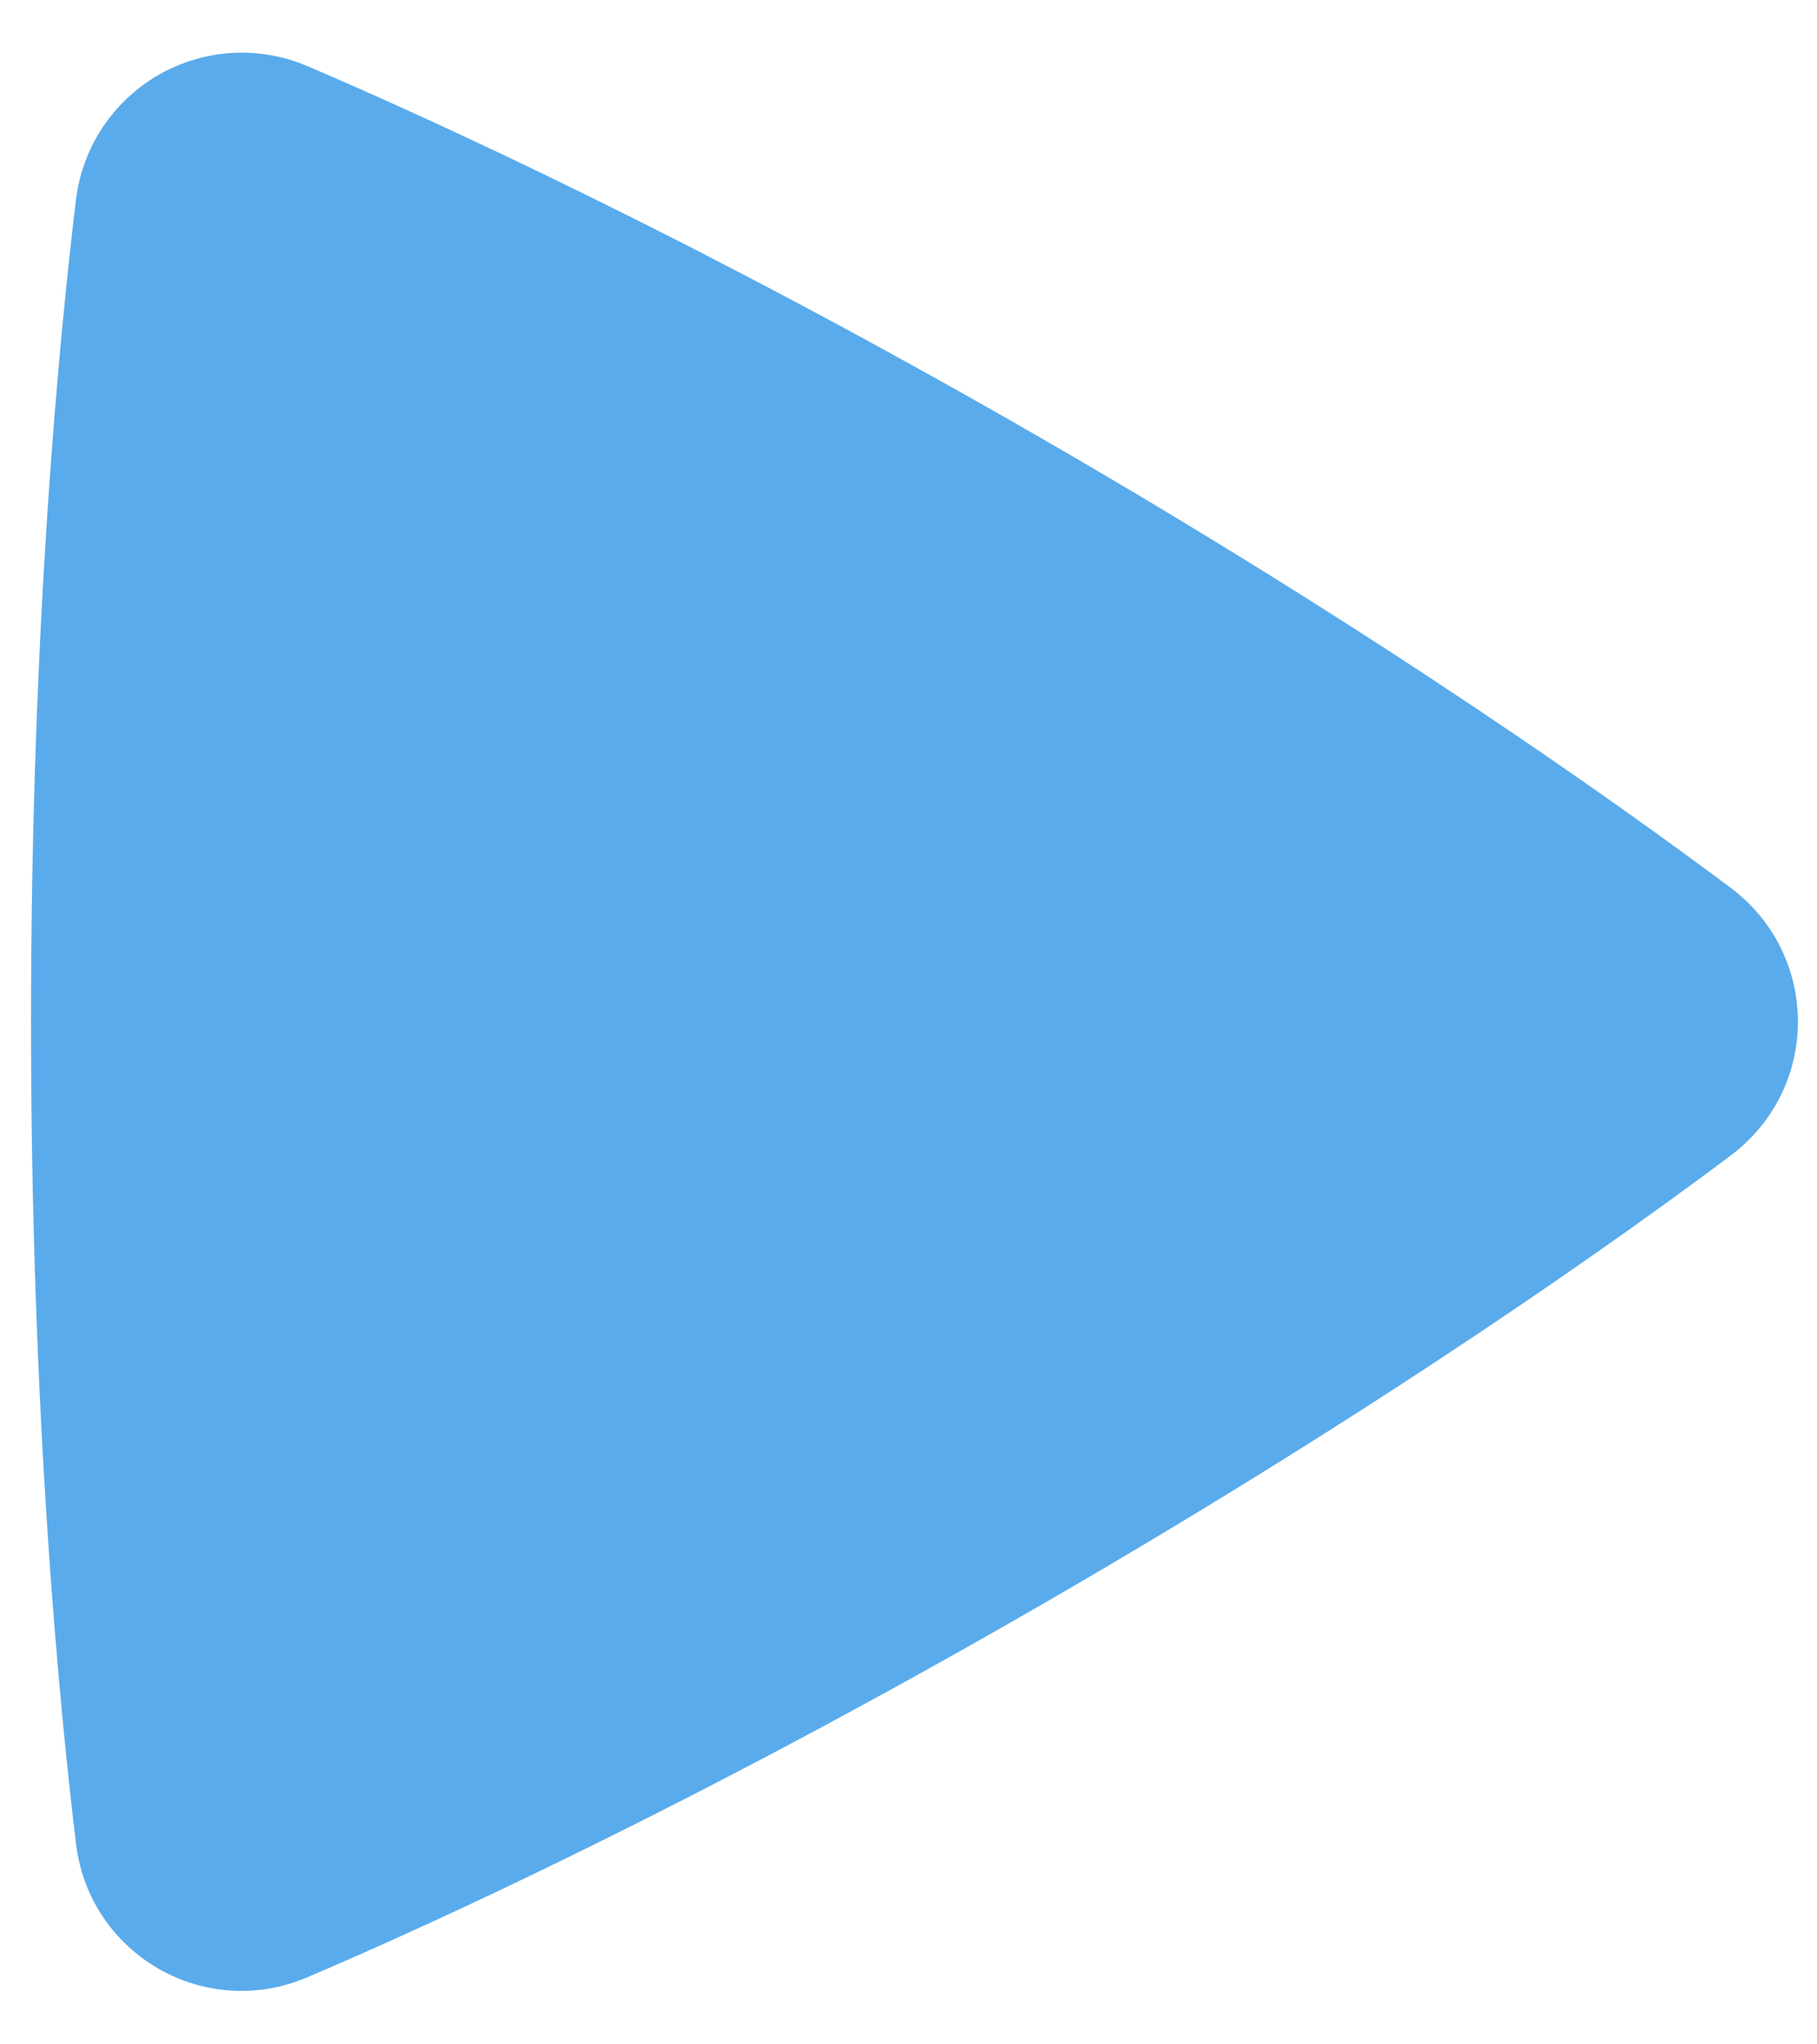 <svg width="16" height="18" viewBox="0 0 16 18" fill="none" xmlns="http://www.w3.org/2000/svg">
<path fill-rule="evenodd" clip-rule="evenodd" d="M0.669 1.76C0.696 1.533 0.776 1.315 0.902 1.124C1.028 0.934 1.196 0.775 1.395 0.66C1.593 0.546 1.815 0.48 2.043 0.466C2.271 0.453 2.499 0.493 2.709 0.583C3.771 1.037 6.151 2.116 9.171 3.859C12.192 5.603 14.317 7.126 15.24 7.817C16.028 8.408 16.03 9.58 15.241 10.173C14.327 10.86 12.228 12.363 9.171 14.129C6.111 15.895 3.759 16.961 2.707 17.409C1.801 17.796 0.787 17.209 0.669 16.232C0.531 15.09 0.273 12.497 0.273 8.995C0.273 5.495 0.53 2.903 0.669 1.76Z" fill="#5AABEB"/>
</svg>
